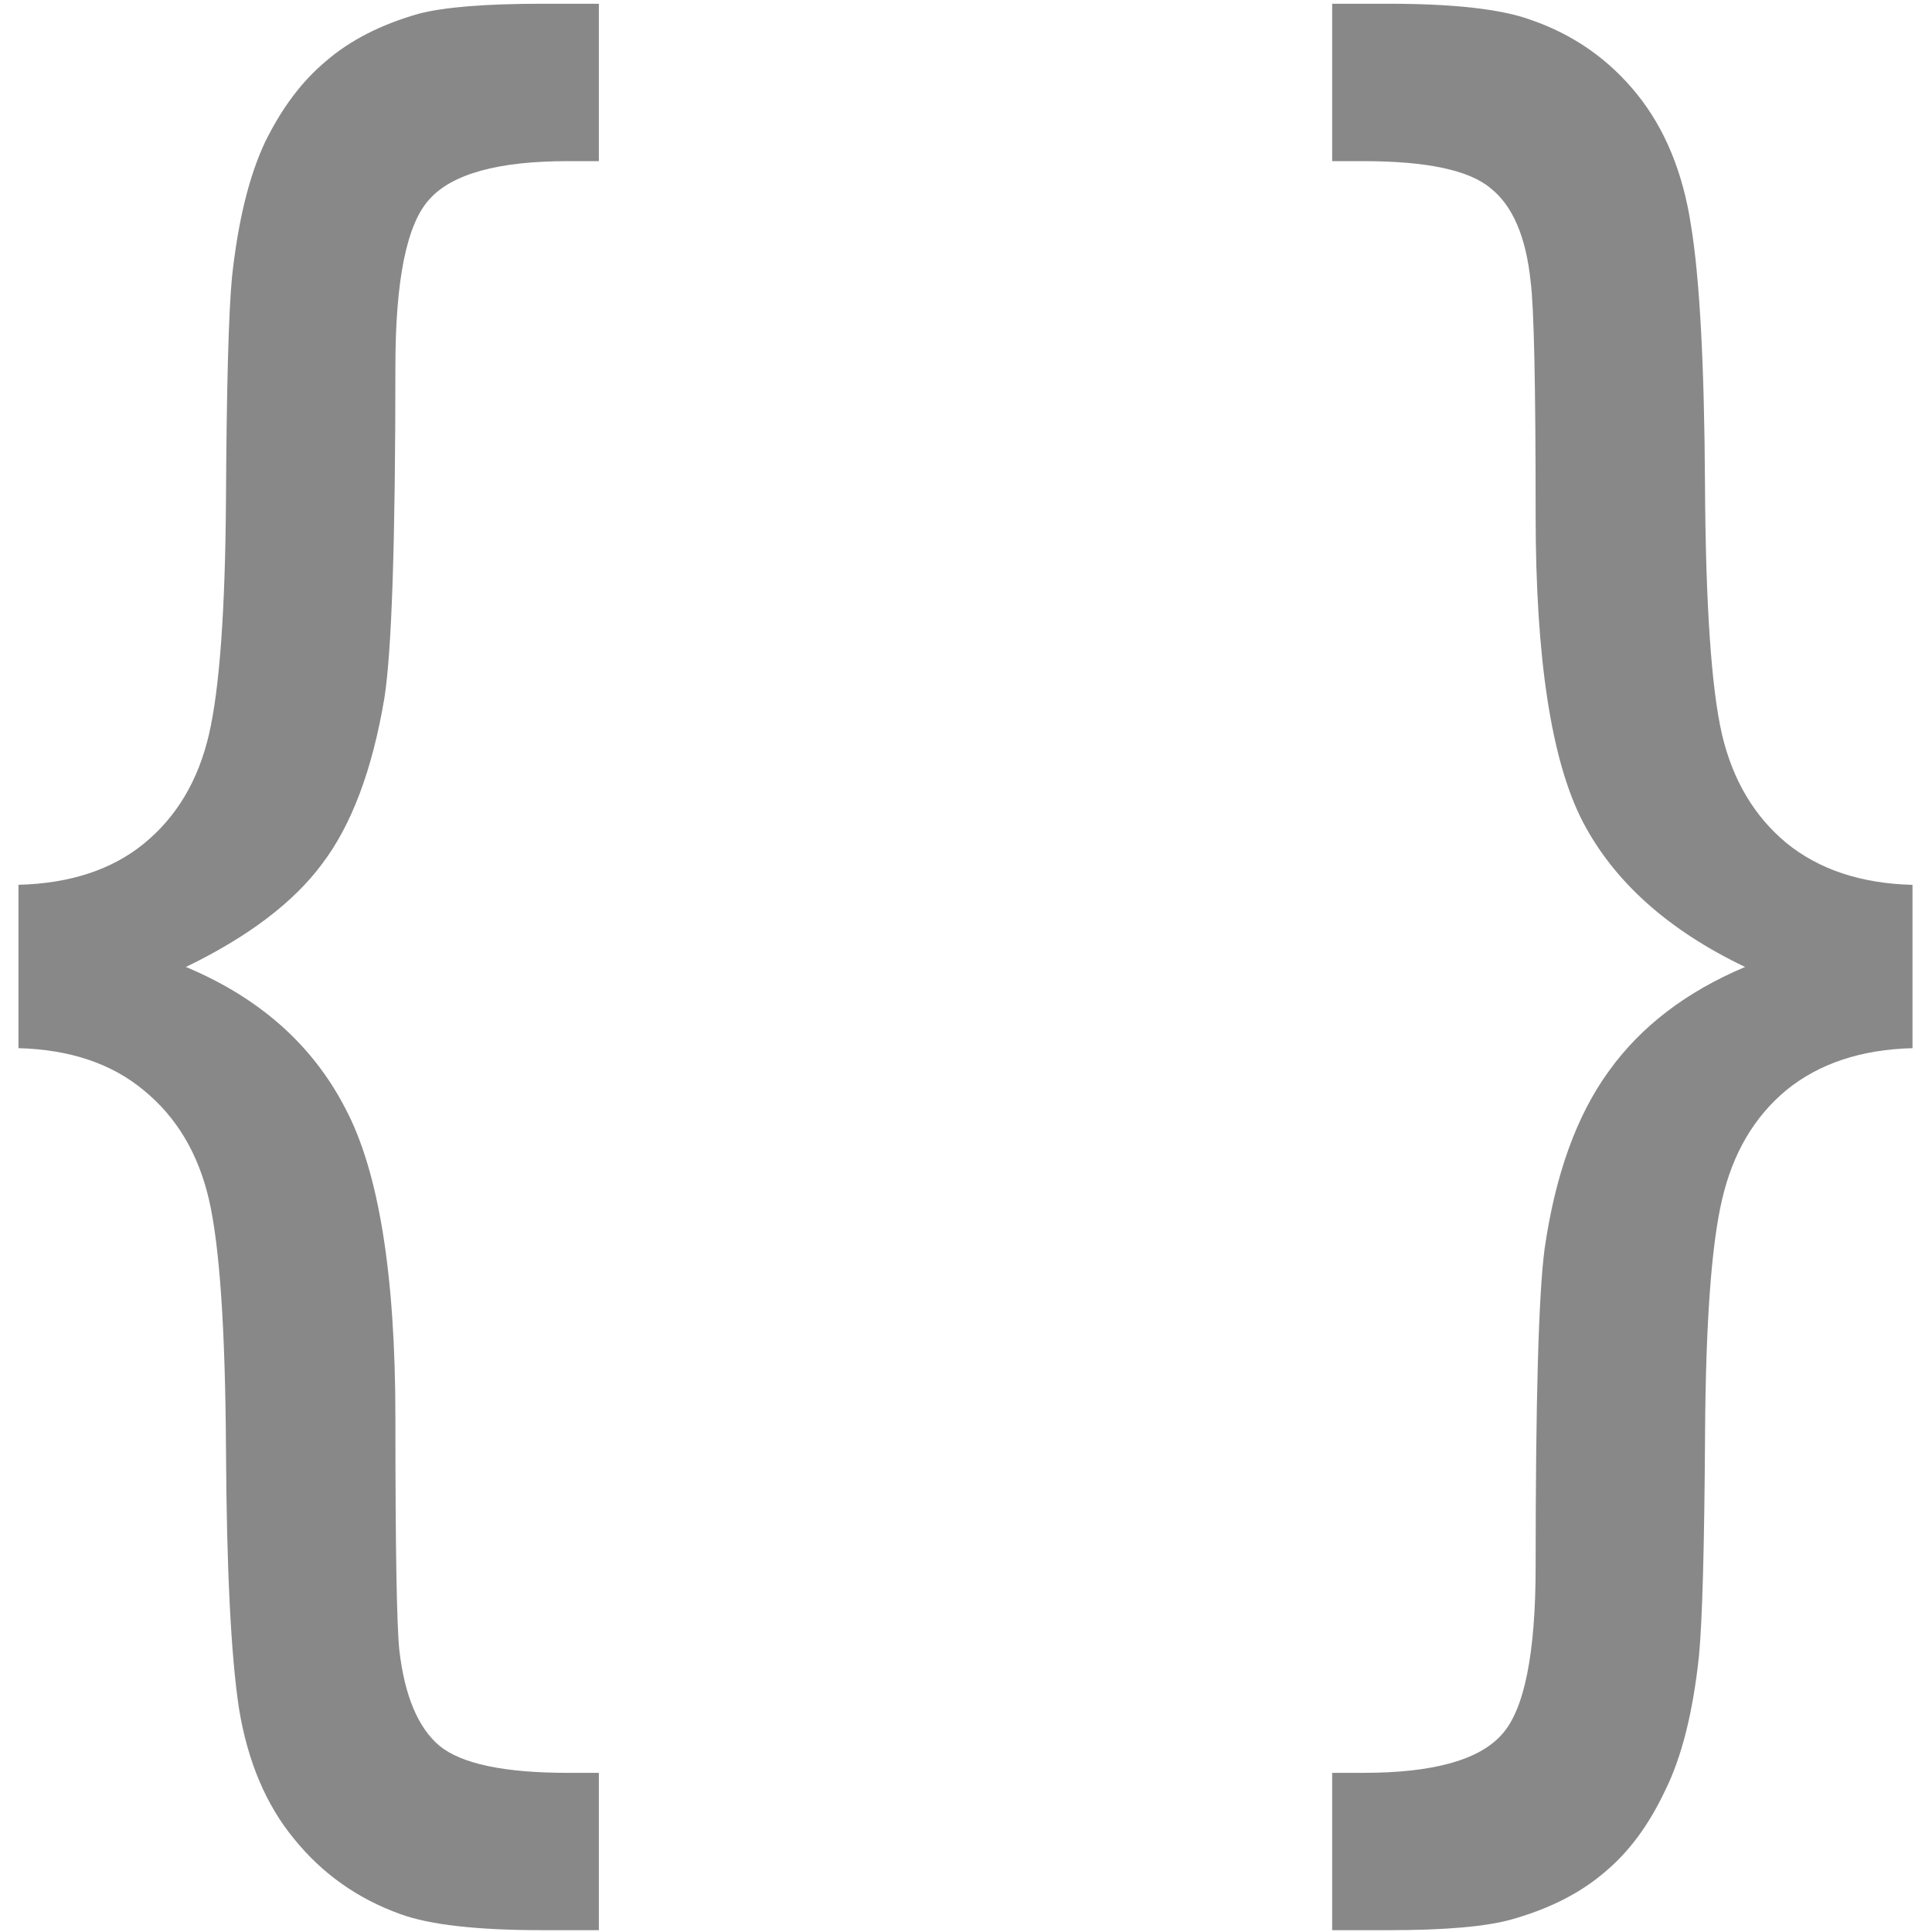 <?xml version="1.0" encoding="UTF-8" standalone="no"?>
<svg xmlns="http://www.w3.org/2000/svg" viewBox="0 0 32 32">

	<style type="text/css">
		path { fill: #888; }

		@media (prefers-color-scheme: light) {
			path { fill: #666; }
		}
	</style>

	<path
		d="M 0.306,14.655 Q 1.585,14.622 2.381,13.975 3.195,13.311 3.461,12.165 3.726,11.02 3.743,8.247 3.759,5.475 3.842,4.595 3.992,3.2 4.39,2.354 4.805,1.507 5.403,1.009 6.001,0.494 6.93,0.229 7.561,0.062 8.989,0.062 H 9.919 V 2.669 H 9.404 q -1.727,0 -2.291,0.631 -0.564,0.614 -0.564,2.772 0,4.35 -0.183,5.495 -0.299,1.776 -1.029,2.739 -0.714,0.963 -2.258,1.71 1.826,0.764 2.64,2.341 0.83,1.561 0.83,5.13 0,3.237 0.066,3.852 0.133,1.129 0.664,1.577 0.548,0.448 2.125,0.448 h 0.515 v 2.606 H 8.989 q -1.627,0 -2.357,-0.266 -1.062,-0.382 -1.76,-1.245 Q 4.174,29.613 3.959,28.302 3.759,26.99 3.743,24.002 3.726,21.014 3.461,19.868 3.195,18.723 2.381,18.059 1.585,17.395 0.306,17.361 Z"
		aria-label="{" />

	 <path
		d="m 31.677,14.655 v 2.706 q -1.278,0.033 -2.092,0.697 -0.797,0.664 -1.062,1.81 -0.266,1.129 -0.282,3.901 -0.017,2.772 -0.1,3.652 -0.149,1.411 -0.564,2.241 -0.398,0.847 -0.996,1.345 -0.598,0.515 -1.527,0.78 -0.631,0.183 -2.059,0.183 h -0.93 v -2.606 h 0.515 q 1.727,0 2.291,-0.631 0.564,-0.614 0.564,-2.789 0,-4.15 0.149,-5.263 0.266,-1.843 1.062,-2.938 0.797,-1.112 2.258,-1.727 -1.909,-0.913 -2.689,-2.407 -0.78,-1.511 -0.78,-5.08 0,-3.237 -0.083,-3.868 Q 25.236,3.549 24.688,3.117 24.157,2.669 22.579,2.669 H 22.065 V 0.062 h 0.93 q 1.627,0 2.357,0.266 1.062,0.365 1.76,1.229 0.697,0.863 0.896,2.175 0.216,1.312 0.232,4.3 0.017,2.988 0.282,4.134 0.266,1.129 1.062,1.793 0.813,0.664 2.092,0.697 z"
		aria-label="}" />

</svg>
